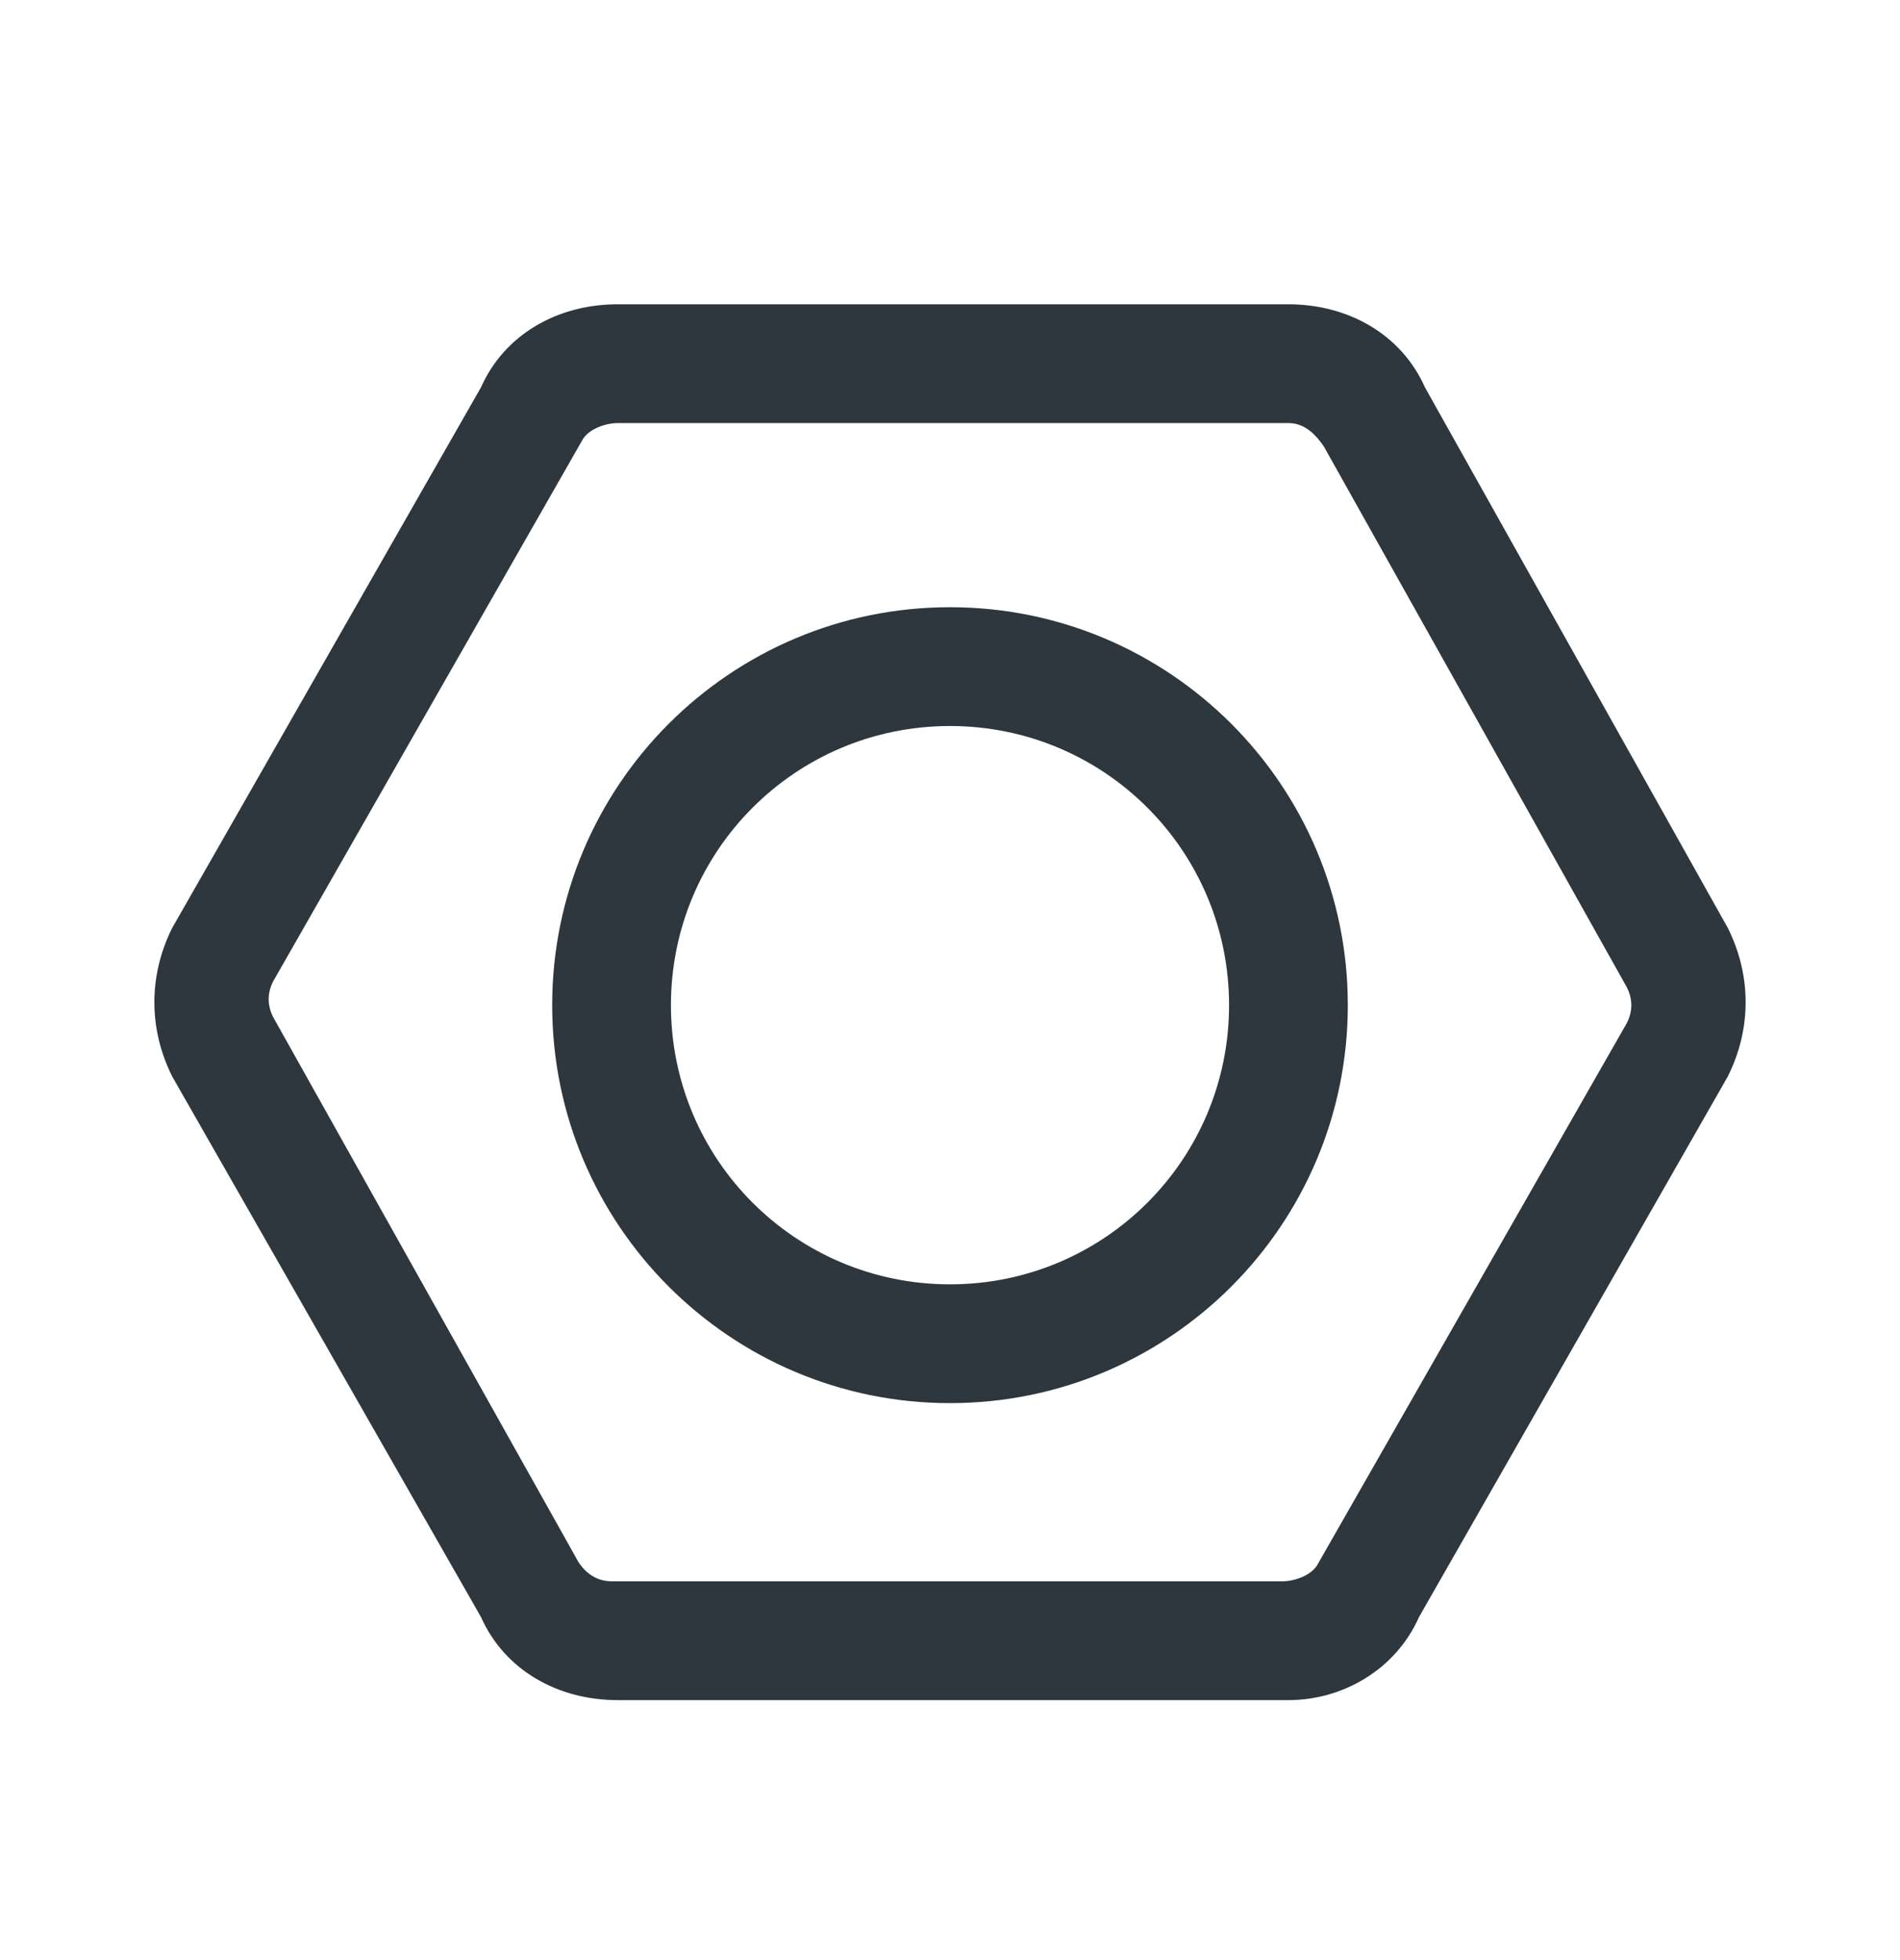 <svg width="32" height="33" viewBox="0 0 32 33" fill="none" xmlns="http://www.w3.org/2000/svg">
<path d="M29.1 15.623L24 6.523C23.6 5.623 22.7 5.123 21.7 5.123H10.4C9.4 5.123 8.5 5.623 8.1 6.523L2.9 15.623C2.5 16.423 2.5 17.323 2.9 18.123L8.1 27.223C8.5 28.123 9.4 28.623 10.4 28.623H21.7C22.6 28.623 23.5 28.123 23.9 27.223L29.1 18.123C29.5 17.323 29.5 16.423 29.1 15.623ZM27.4 17.223L22.2 26.323C22.1 26.523 21.8 26.623 21.6 26.623H10.3C10 26.623 9.8 26.423 9.7 26.223L4.6 17.123C4.5 16.923 4.5 16.723 4.6 16.523L9.8 7.423C9.9 7.223 10.2 7.123 10.4 7.123H21.7C21.9 7.123 22.1 7.223 22.3 7.523L27.4 16.623C27.5 16.823 27.5 17.023 27.4 17.223Z" fill="#2D373D"/>
<path d="M16 10.223C12.3 10.223 9.3 13.223 9.3 16.923C9.3 20.623 12.3 23.623 16 23.623C19.7 23.623 22.7 20.623 22.7 16.923C22.7 13.223 19.7 10.223 16 10.223ZM16 21.623C13.4 21.623 11.3 19.523 11.3 16.923C11.3 14.323 13.4 12.223 16 12.223C18.6 12.223 20.7 14.323 20.7 16.923C20.7 19.523 18.6 21.623 16 21.623Z" fill="#2D373D"/>
</svg>
